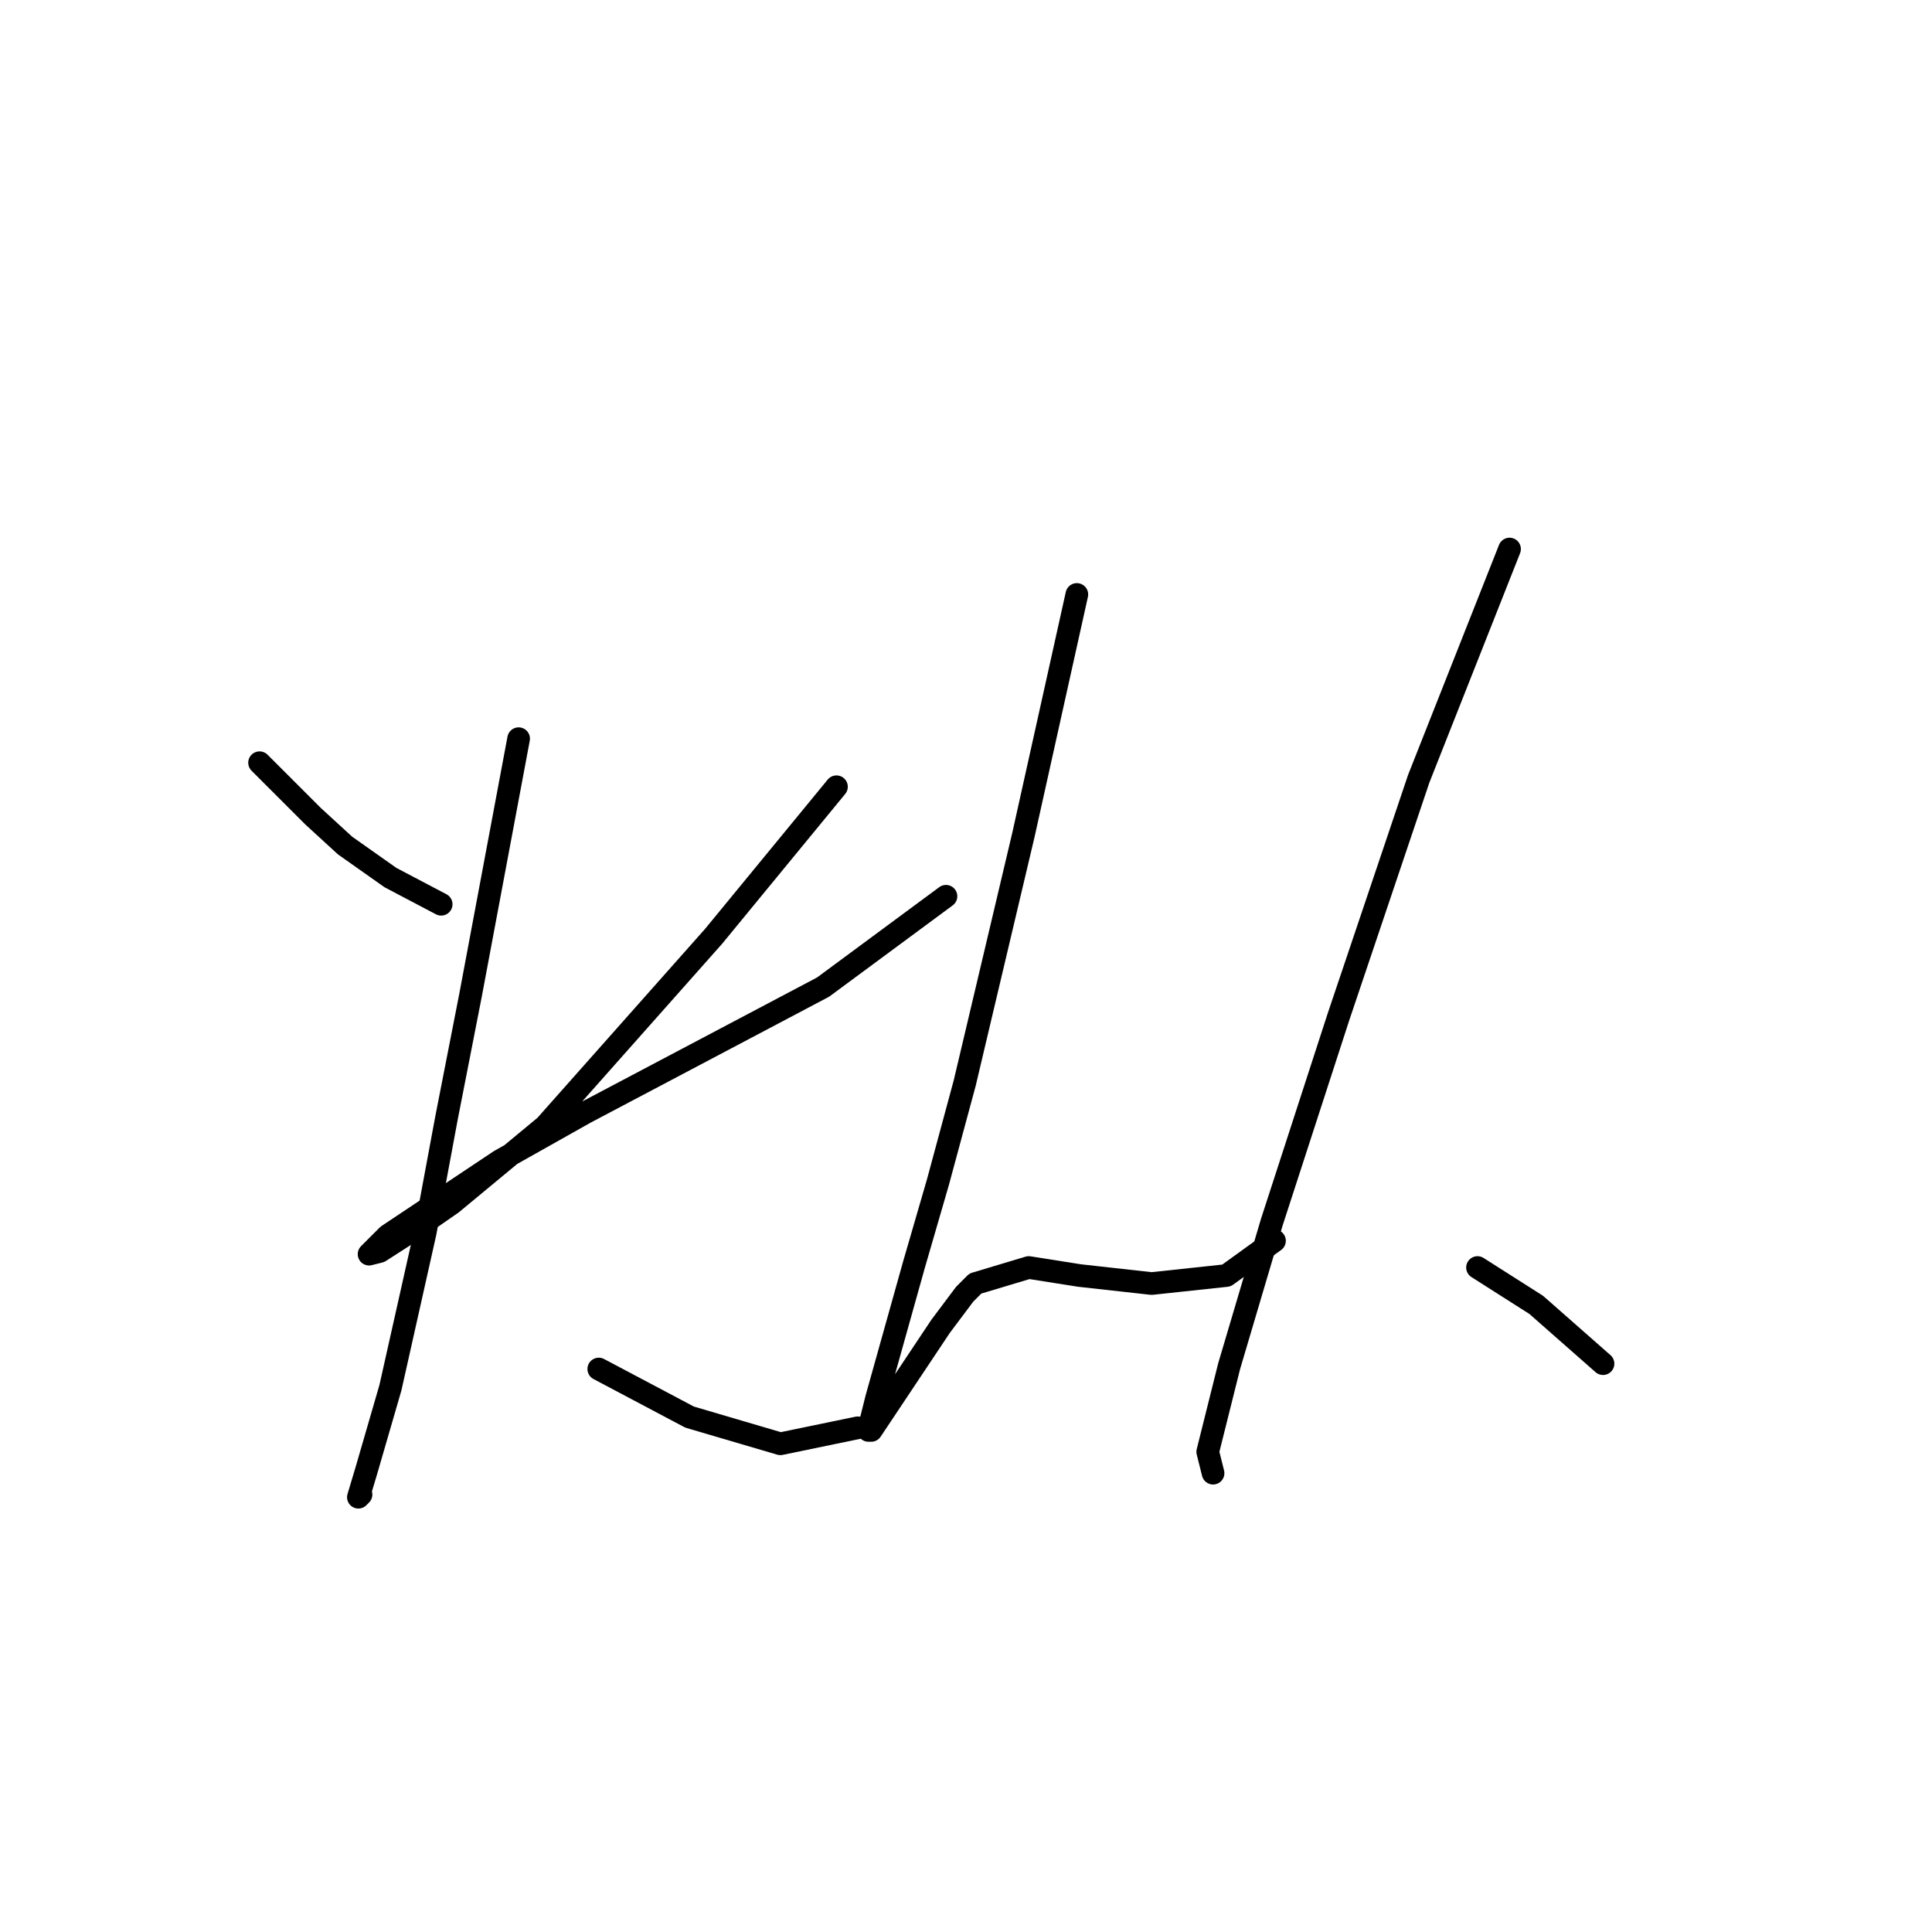 <?xml version="1.0" standalone="no"?>
    <svg width="256" height="256" xmlns="http://www.w3.org/2000/svg" version="1.1">
    <polyline stroke="black" stroke-width="3" stroke-linecap="round" fill="transparent" stroke-linejoin="round" points="34.392 101.063 37.931 104.602 41.47 108.141 45.717 112.034 51.733 116.281 58.458 119.82 58.458 119.82 " />
        <polyline stroke="black" stroke-width="3" stroke-linecap="round" fill="transparent" stroke-linejoin="round" points="110.837 104.248 102.697 114.158 94.557 124.067 72.26 149.195 59.873 159.458 55.272 162.644 50.318 165.829 48.902 166.183 51.379 163.705 66.244 153.796 77.569 147.425 109.067 130.792 125.347 118.759 125.347 118.759 " />
        <polyline stroke="black" stroke-width="3" stroke-linecap="round" fill="transparent" stroke-linejoin="round" points="68.721 97.878 65.536 114.866 62.351 131.853 59.165 148.133 56.334 163.352 51.733 183.878 48.548 194.85 47.486 198.389 47.84 198.035 47.84 198.035 " />
        <polyline stroke="black" stroke-width="3" stroke-linecap="round" fill="transparent" stroke-linejoin="round" points="79.339 181.401 85.355 184.586 91.371 187.771 103.404 191.311 113.668 189.187 113.668 189.187 " />
        <polyline stroke="black" stroke-width="3" stroke-linecap="round" fill="transparent" stroke-linejoin="round" points="142.689 78.767 139.15 94.693 135.61 110.619 127.824 143.532 124.285 156.627 121.1 167.598 116.145 185.294 115.084 189.541 115.438 189.541 116.853 187.418 124.639 175.738 127.824 171.491 129.24 170.076 136.318 167.952 143.043 169.014 152.598 170.076 162.508 169.014 168.878 164.413 168.878 164.413 " />
        <polyline stroke="black" stroke-width="3" stroke-linecap="round" fill="transparent" stroke-linejoin="round" points="200.023 72.75 194.006 87.968 187.989 103.186 177.372 134.685 168.524 161.936 162.862 181.047 160.03 192.372 160.738 195.204 160.738 195.204 " />
        <polyline stroke="black" stroke-width="3" stroke-linecap="round" fill="transparent" stroke-linejoin="round" points="195.776 167.952 199.669 170.43 203.562 172.907 212.409 180.693 212.409 180.693 " />
        </svg>